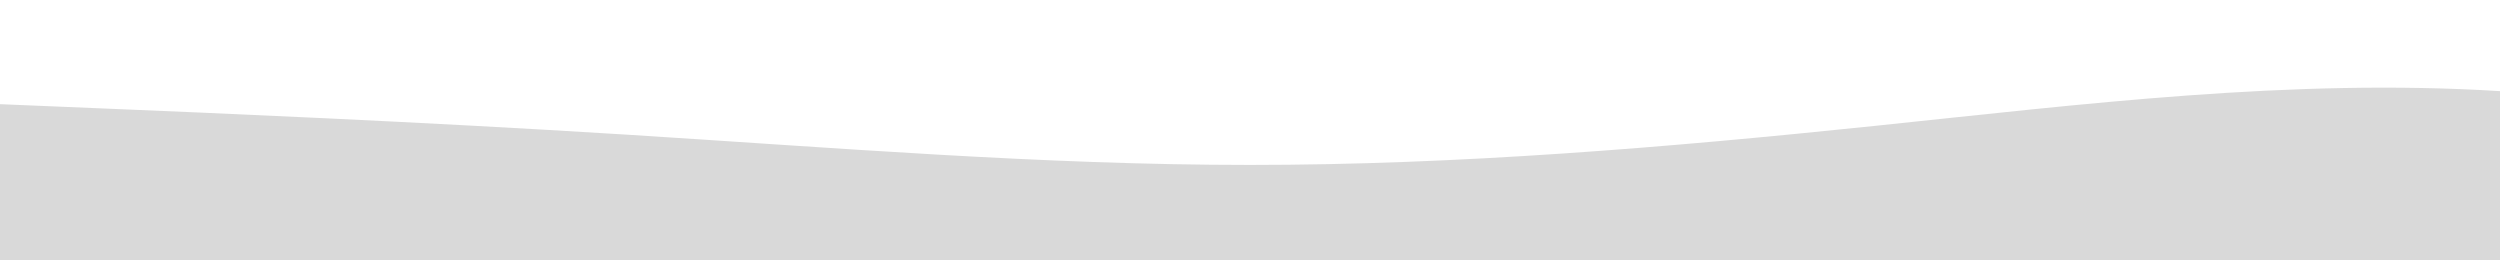 <svg viewBox="0 0 1440 150" version="1.1" xmlns="http://www.w3.org/2000/svg"><path fill="#d9d9d9" d="M0,60L60,62.5C120,65,240,70,360,77.5C480,85,600,95,720,95C840,95,960,85,1080,72.5C1200,60,1320,45,1440,52.5C1560,60,1680,90,1800,92.5C1920,95,2040,70,2160,72.5C2280,75,2400,105,2520,105C2640,105,2760,75,2880,55C3000,35,3120,25,3240,32.5C3360,40,3480,65,3600,82.5C3720,100,3840,110,3960,112.5C4080,115,4200,110,4320,102.5C4440,95,4560,85,4680,70C4800,55,4920,35,5040,40C5160,45,5280,75,5400,72.5C5520,70,5640,35,5760,37.5C5880,40,6000,80,6120,82.5C6240,85,6360,50,6480,30C6600,10,6720,5,6840,20C6960,35,7080,70,7200,72.5C7320,75,7440,45,7560,47.5C7680,50,7800,85,7920,102.5C8040,120,8160,120,8280,122.5C8400,125,8520,130,8580,132.5L8640,135L8640,150L8580,150C8520,150,8400,150,8280,150C8160,150,8040,150,7920,150C7800,150,7680,150,7560,150C7440,150,7320,150,7200,150C7080,150,6960,150,6840,150C6720,150,6600,150,6480,150C6360,150,6240,150,6120,150C6000,150,5880,150,5760,150C5640,150,5520,150,5400,150C5280,150,5160,150,5040,150C4920,150,4800,150,4680,150C4560,150,4440,150,4320,150C4200,150,4080,150,3960,150C3840,150,3720,150,3600,150C3480,150,3360,150,3240,150C3120,150,3000,150,2880,150C2760,150,2640,150,2520,150C2400,150,2280,150,2160,150C2040,150,1920,150,1800,150C1680,150,1560,150,1440,150C1320,150,1200,150,1080,150C960,150,840,150,720,150C600,150,480,150,360,150C240,150,120,150,60,150L0,150Z"></path></svg>